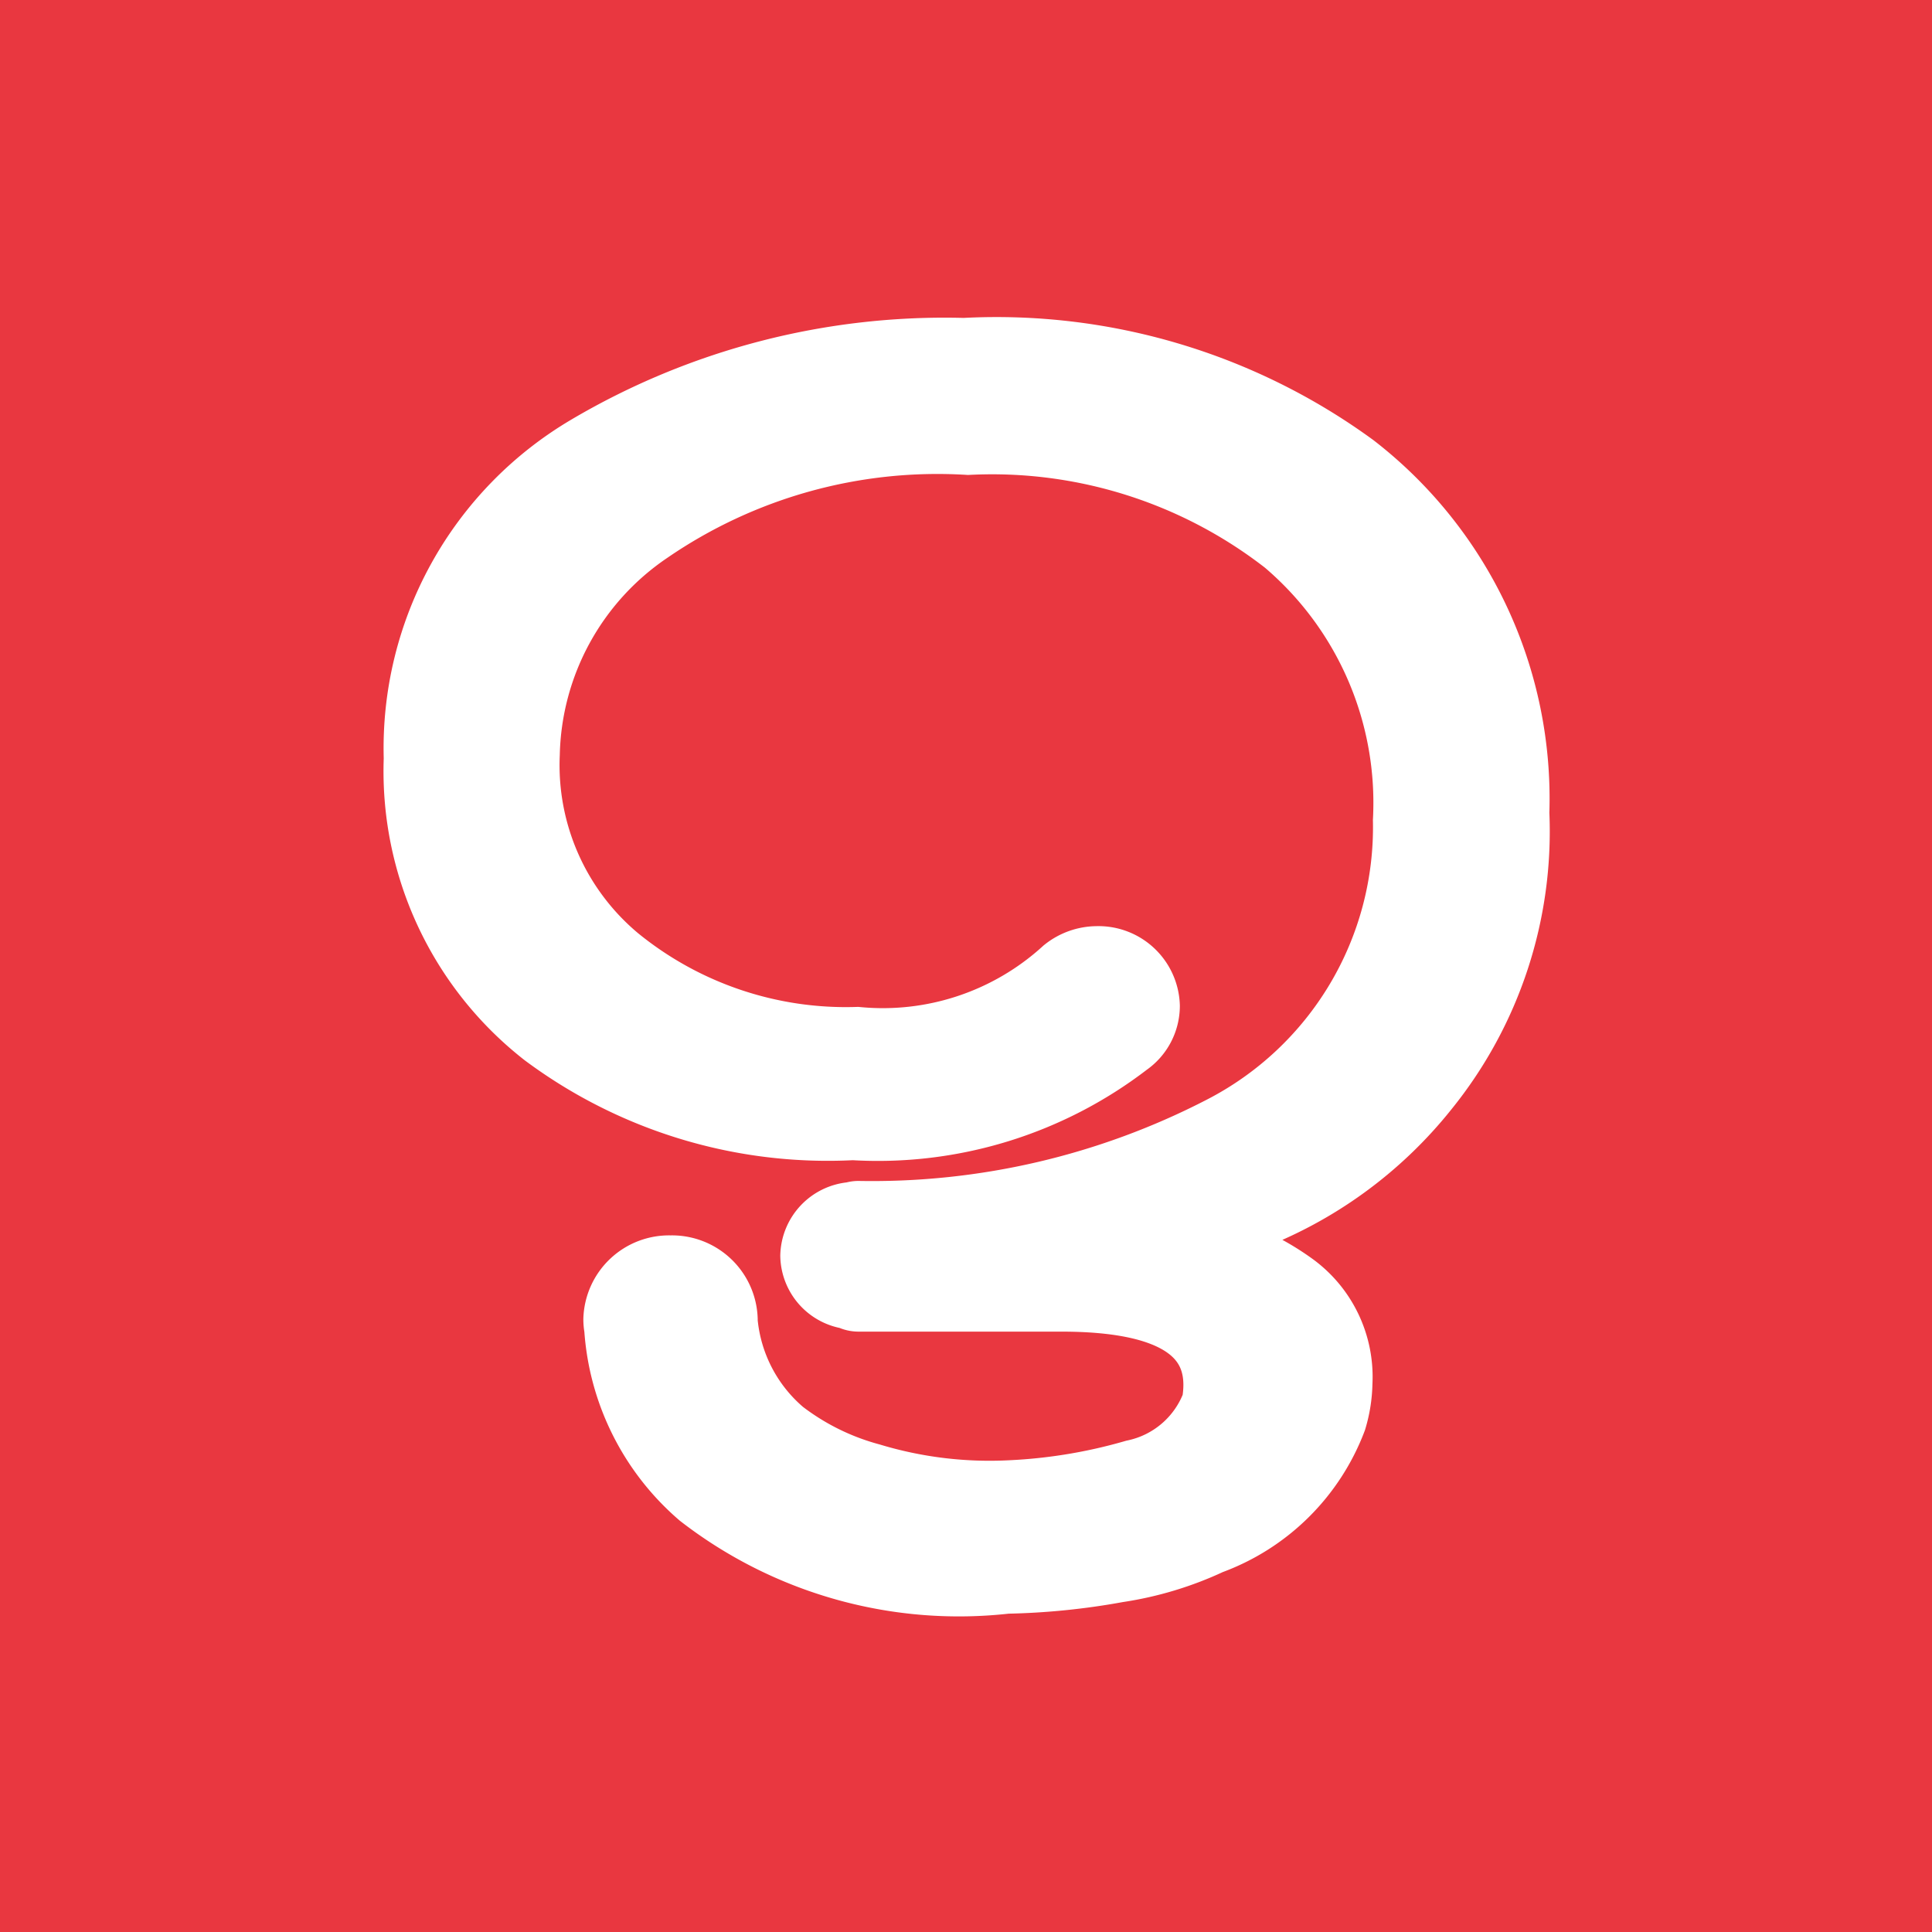 <svg xmlns="http://www.w3.org/2000/svg" width="16" height="16" viewBox="0 0 16 16"><g transform="translate(1790.435 -416.437)"><rect width="16" height="16" transform="translate(-1790.435 416.437)" fill="#e93740"/><path d="M-1529.809,630.067a5.04,5.04,0,0,0-3.24-.962,5.829,5.829,0,0,0-3.125.807,2.908,2.908,0,0,0-1.431,2.592,2.786,2.786,0,0,0,1.069,2.3,3.949,3.949,0,0,0,2.566.776,3.413,3.413,0,0,0,2.286-.7l0,0a.4.4,0,0,0,.172-.327.424.424,0,0,0-.436-.411.449.449,0,0,0-.28.1l0,0a2.216,2.216,0,0,1-1.705.569,2.976,2.976,0,0,1-1.974-.667,2.064,2.064,0,0,1-.74-1.677,2.272,2.272,0,0,1,1-1.832,4.2,4.2,0,0,1,2.632-.73,3.937,3.937,0,0,1,2.615.824,2.809,2.809,0,0,1,.987,2.287,2.787,2.787,0,0,1-1.513,2.536,6.283,6.283,0,0,1-3,.7.168.168,0,0,0-.05.009.371.371,0,0,0-.345.361.369.369,0,0,0,.317.357.167.167,0,0,0,.081.021h1.681q1.355,0,1.252.8a.187.187,0,0,1,0,.023.886.886,0,0,1-.655.573,4.394,4.394,0,0,1-1.02.169,3.383,3.383,0,0,1-1.151-.14,2.074,2.074,0,0,1-.724-.357,1.343,1.343,0,0,1-.468-.9c0-.006,0-.013,0-.019a.46.46,0,0,0-.472-.446.46.46,0,0,0-.472.446.418.418,0,0,0,.007.073,2.023,2.023,0,0,0,.7,1.4,3.515,3.515,0,0,0,2.549.714,5.716,5.716,0,0,0,.921-.093,2.793,2.793,0,0,0,.773-.233,1.751,1.751,0,0,0,1.036-1.024,1.137,1.137,0,0,0,.049-.31.957.957,0,0,0-.4-.831,2.092,2.092,0,0,0-.4-.225.148.148,0,0,1,.008-.279,3.474,3.474,0,0,0,1.5-1.087,3.41,3.41,0,0,0,.757-2.3A3.5,3.5,0,0,0-1529.809,630.067Z" transform="translate(-249.402 -209.785)" fill="#fff" stroke="#fff" stroke-miterlimit="10" stroke-width="0.5"/></g></svg>